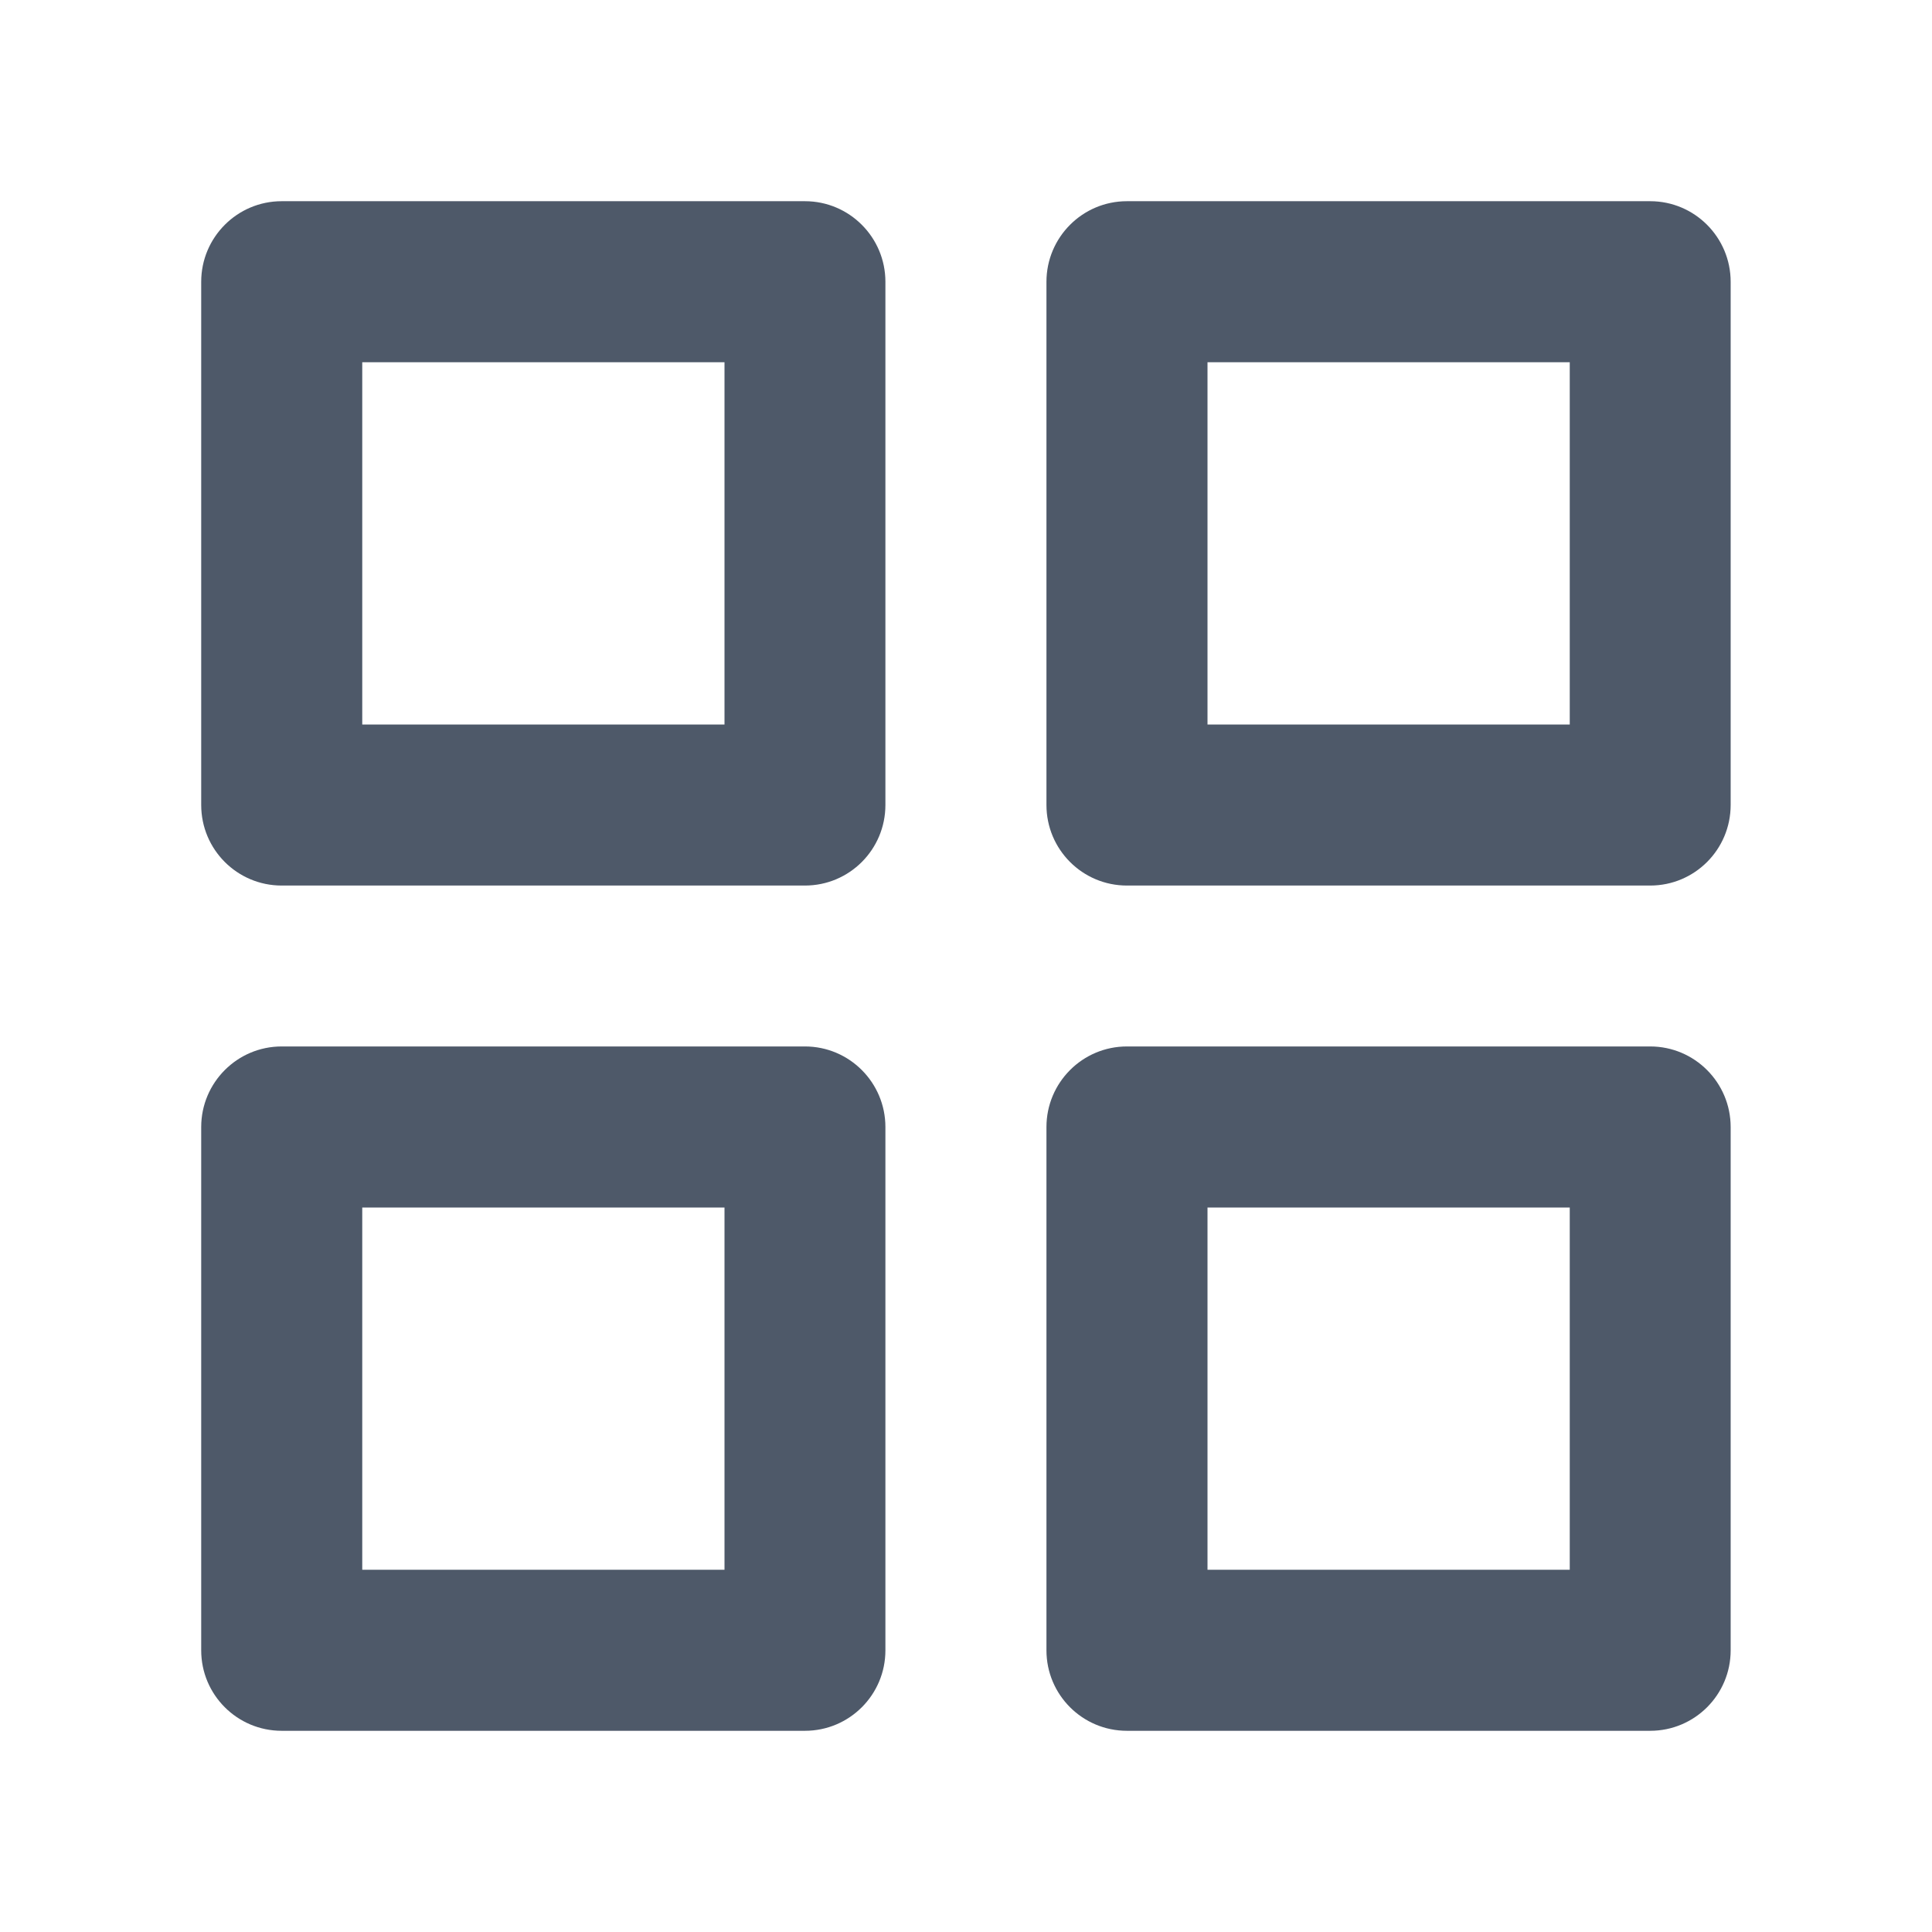 <svg width="14" height="14" viewBox="0 0 14 14" fill="none" xmlns="http://www.w3.org/2000/svg">
<path fill-rule="evenodd" clip-rule="evenodd" d="M2.041 1.458C1.719 1.458 1.458 1.72 1.458 2.042V5.833C1.458 6.156 1.719 6.417 2.041 6.417H5.833C6.155 6.417 6.416 6.156 6.416 5.833V2.042C6.416 1.72 6.155 1.458 5.833 1.458H2.041ZM2.625 5.25V2.625H5.25V5.25H2.625ZM8.166 1.458C7.844 1.458 7.583 1.72 7.583 2.042V5.833C7.583 6.156 7.844 6.417 8.166 6.417H11.958C12.28 6.417 12.541 6.156 12.541 5.833V2.042C12.541 1.72 12.28 1.458 11.958 1.458H8.166ZM8.75 5.25V2.625H11.375V5.25H8.75ZM1.458 8.167C1.458 7.845 1.719 7.583 2.041 7.583H5.833C6.155 7.583 6.416 7.845 6.416 8.167V11.959C6.416 12.281 6.155 12.542 5.833 12.542H2.041C1.719 12.542 1.458 12.281 1.458 11.959V8.167ZM2.625 8.75V11.375H5.25V8.75H2.625ZM8.166 7.583C7.844 7.583 7.583 7.845 7.583 8.167V11.959C7.583 12.281 7.844 12.542 8.166 12.542H11.958C12.28 12.542 12.541 12.281 12.541 11.959V8.167C12.541 7.845 12.28 7.583 11.958 7.583H8.166ZM8.75 11.375V8.75H11.375V11.375H8.75Z" fill="#4E5969"/>
</svg>
